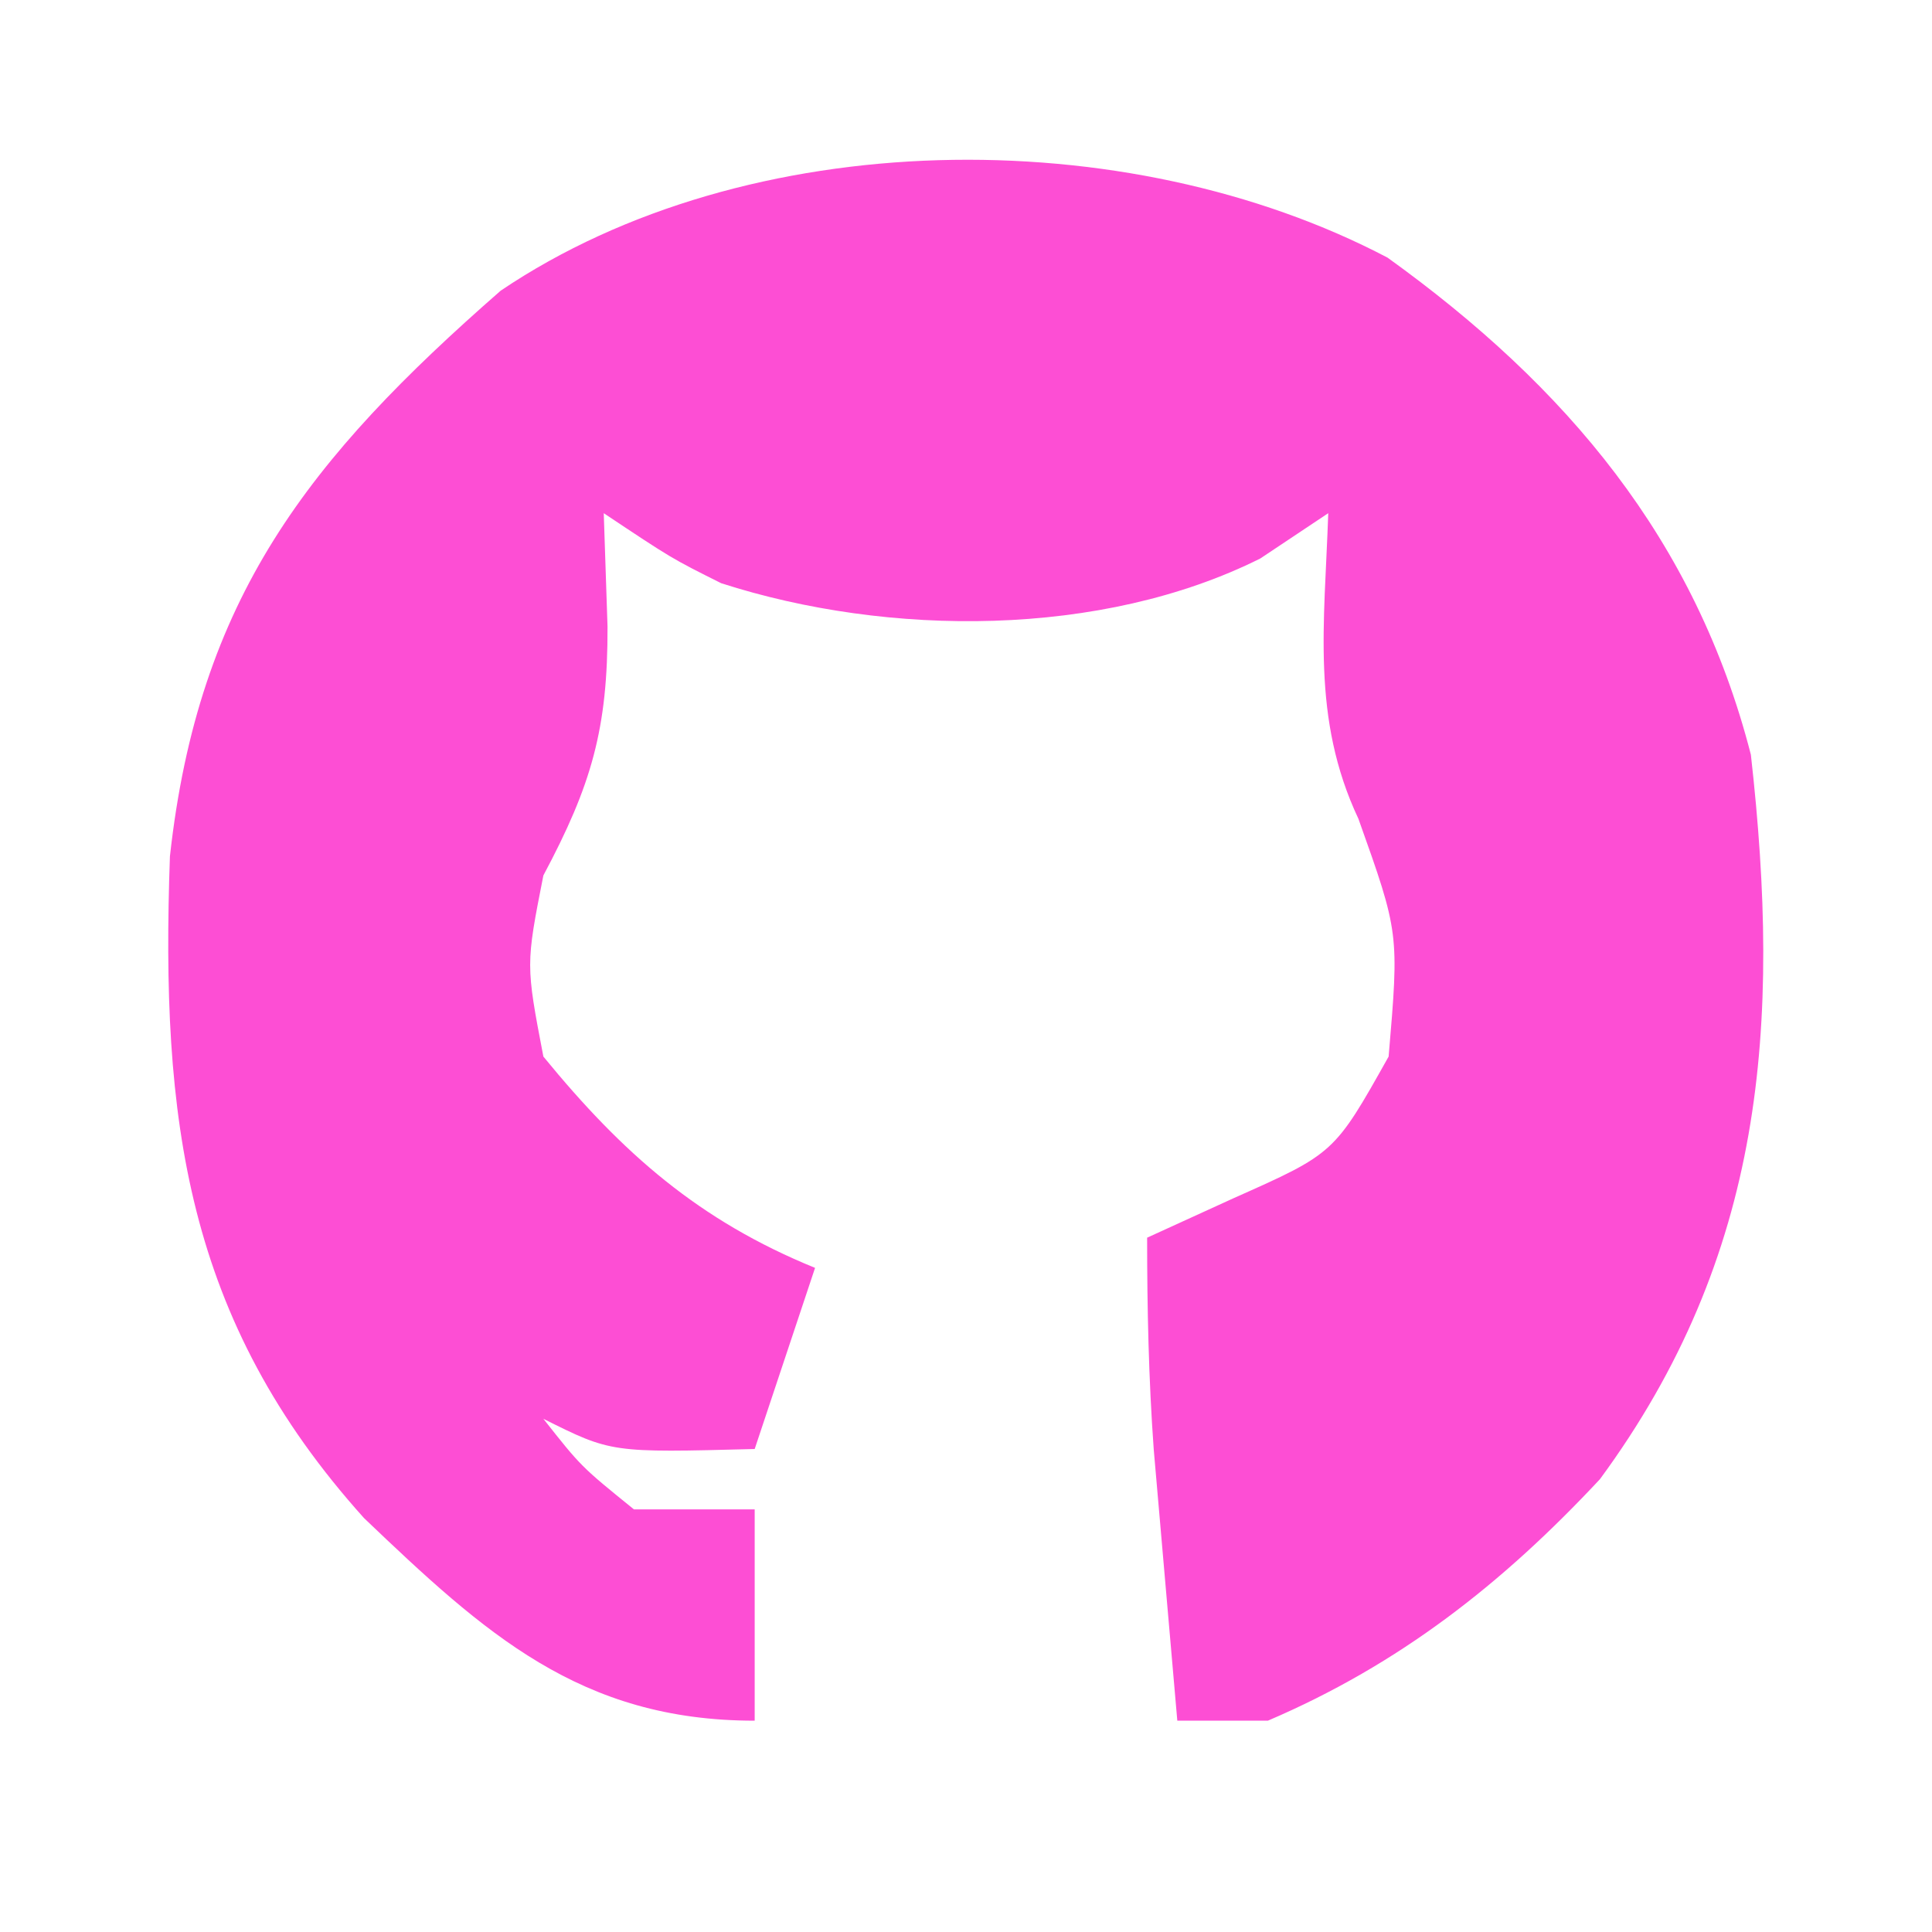<?xml version="1.0" encoding="UTF-8"?>
<svg version="1.1" xmlns="http://www.w3.org/2000/svg" width="64" height="64">
<path d="M0 0 C5.934 4.271 10.206 9.342 12.035 16.465 C13.045 25.436 12.481 33.058 7.035 40.465 C3.811 43.92 0.397 46.599 -3.965 48.465 C-4.955 48.465 -5.945 48.465 -6.965 48.465 C-7.134 46.548 -7.3 44.632 -7.465 42.715 C-7.558 41.648 -7.65 40.58 -7.746 39.48 C-7.915 37.147 -7.965 34.805 -7.965 32.465 C-7.016 32.032 -6.067 31.599 -5.09 31.152 C-1.764 29.672 -1.764 29.672 0.035 26.465 C0.384 22.373 0.384 22.373 -0.965 18.59 C-2.536 15.252 -2.087 12.125 -1.965 8.465 C-2.707 8.96 -3.45 9.455 -4.215 9.965 C-9.47 12.593 -16.541 12.568 -22.074 10.785 C-23.715 9.965 -23.715 9.965 -25.965 8.465 C-25.924 9.702 -25.882 10.94 -25.84 12.215 C-25.828 15.604 -26.368 17.47 -27.965 20.465 C-28.548 23.422 -28.548 23.422 -27.965 26.465 C-25.341 29.672 -22.813 31.897 -18.965 33.465 C-19.625 35.445 -20.285 37.425 -20.965 39.465 C-25.715 39.59 -25.715 39.59 -27.965 38.465 C-26.716 40.048 -26.716 40.048 -24.965 41.465 C-23.645 41.465 -22.325 41.465 -20.965 41.465 C-20.965 43.775 -20.965 46.085 -20.965 48.465 C-26.752 48.465 -29.916 45.562 -33.906 41.754 C-39.827 35.171 -40.645 28.538 -40.336 19.832 C-39.394 11.287 -35.751 6.666 -29.379 1.094 C-21.208 -4.42 -8.672 -4.555 0 0 Z " fill="#FD4ED4" transform="translate(45.965,8.535)"/>
<path d="" fill="#FF7FFF" transform="translate(0,0)"/>
<path d="" fill="#FF7FFF" transform="translate(0,0)"/>
</svg>
